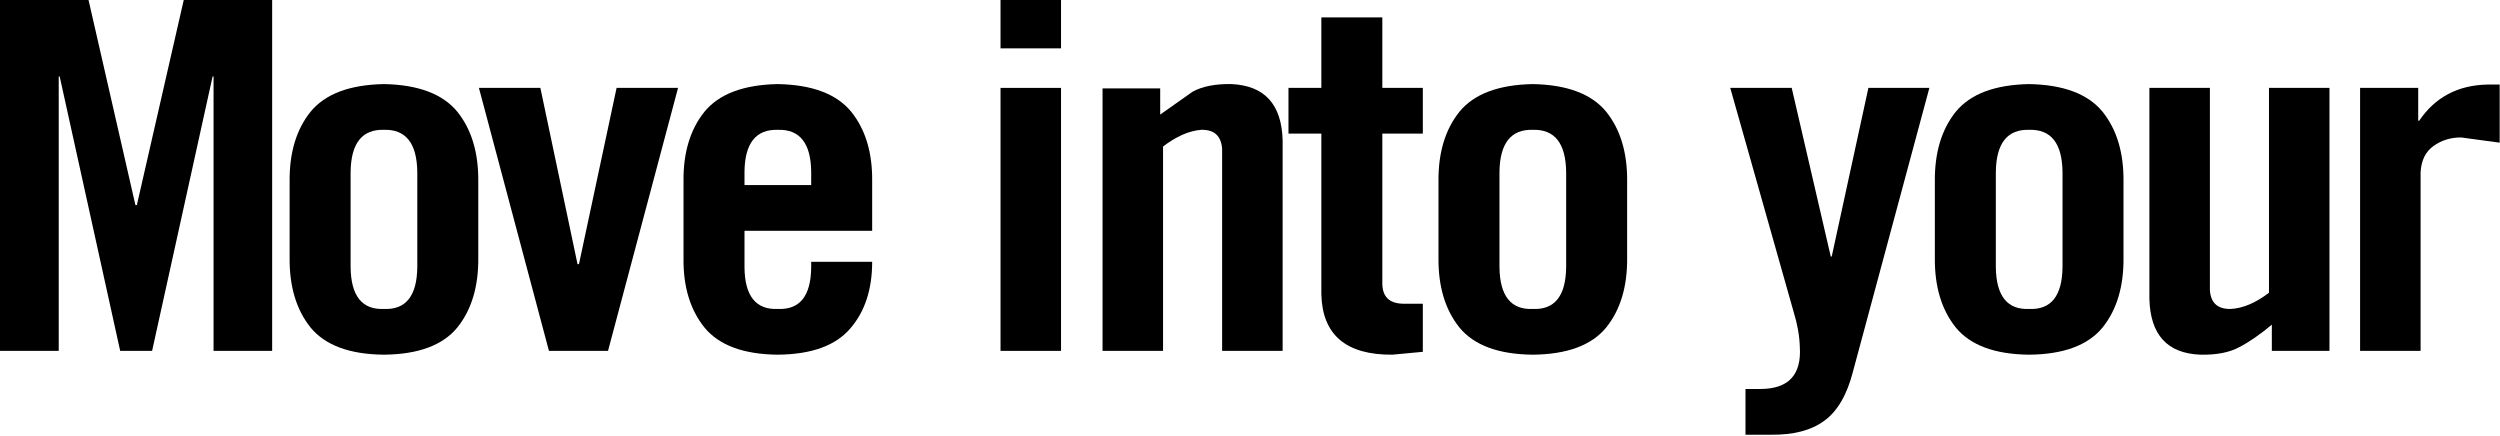 <?xml version="1.0" encoding="UTF-8" standalone="no"?>
<svg xmlns:xlink="http://www.w3.org/1999/xlink" height="49.15px" width="281.8px" xmlns="http://www.w3.org/2000/svg">
  <g transform="matrix(1.0, 0.0, 0.0, 1.0, 66.7, -8.45)">
    <g transform="matrix(1.0, 0.0, 0.0, 1.0, -69.8, 0.0)">
      <use fill="#000000" height="49.15" transform="matrix(1.074, 0.0, 0.0, 1.074, 0.0, 48.0)" width="281.8" xlink:href="#font_TradeGothic_CondEighteen_M0"/>
      <use fill="#000000" height="49.15" transform="matrix(1.074, 0.0, 0.0, 1.074, 32.9, 48.0)" width="281.8" xlink:href="#font_TradeGothic_CondEighteen_o0"/>
      <use fill="#000000" height="49.15" transform="matrix(1.074, 0.0, 0.0, 1.074, 56.6, 48.0)" width="281.8" xlink:href="#font_TradeGothic_CondEighteen_v0"/>
      <use fill="#000000" height="49.15" transform="matrix(1.074, 0.0, 0.0, 1.074, 77.3, 48.0)" width="281.8" xlink:href="#font_TradeGothic_CondEighteen_e0"/>
      <use fill="#000000" height="49.15" transform="matrix(1.074, 0.0, 0.0, 1.074, 112.55, 48.0)" width="281.8" xlink:href="#font_TradeGothic_CondEighteen_i0"/>
      <use fill="#000000" height="49.15" transform="matrix(1.074, 0.0, 0.0, 1.074, 124.05, 48.0)" width="281.8" xlink:href="#font_TradeGothic_CondEighteen_n0"/>
      <use fill="#000000" height="49.15" transform="matrix(1.074, 0.0, 0.0, 1.074, 147.8, 48.0)" width="281.8" xlink:href="#font_TradeGothic_CondEighteen_t0"/>
      <use fill="#000000" height="49.15" transform="matrix(1.074, 0.0, 0.0, 1.074, 162.4, 48.0)" width="281.8" xlink:href="#font_TradeGothic_CondEighteen_o0"/>
      <use fill="#000000" height="49.15" transform="matrix(1.074, 0.0, 0.0, 1.074, 197.65, 48.0)" width="281.8" xlink:href="#font_TradeGothic_CondEighteen_y0"/>
      <use fill="#000000" height="49.15" transform="matrix(1.074, 0.0, 0.0, 1.074, 218.35, 48.0)" width="281.8" xlink:href="#font_TradeGothic_CondEighteen_o0"/>
      <use fill="#000000" height="49.15" transform="matrix(1.074, 0.0, 0.0, 1.074, 242.05, 48.0)" width="281.8" xlink:href="#font_TradeGothic_CondEighteen_u0"/>
      <use fill="#000000" height="49.15" transform="matrix(1.074, 0.0, 0.0, 1.074, 265.8, 48.0)" width="281.8" xlink:href="#font_TradeGothic_CondEighteen_r0"/>
    </g>
  </g>
  <defs>
    <g id="font_TradeGothic_CondEighteen_M0">
      <path d="M22.2 -36.95 L22.2 -36.95 17.25 -15.3 17.1 -15.3 12.15 -36.95 2.85 -36.95 2.85 0.0 9.05 0.0 9.05 -28.8 9.15 -28.8 15.5 0.0 18.85 0.0 25.2 -28.8 25.3 -28.8 25.3 0.0 31.45 0.0 31.45 -36.95 22.2 -36.95 22.2 -36.95" fill-rule="evenodd" stroke="none"/>
    </g>
    <g id="font_TradeGothic_CondEighteen_o0">
      <path d="M2.65 -9.8 L2.65 -9.8 Q2.6 -5.25 4.85 -2.45 7.15 0.35 12.55 0.4 17.95 0.35 20.25 -2.45 22.5 -5.25 22.45 -9.8 L22.45 -17.75 Q22.5 -22.3 20.25 -25.1 17.95 -27.9 12.55 -28.0 7.15 -27.9 4.85 -25.1 2.6 -22.3 2.65 -17.75 L2.65 -9.8 2.65 -9.8 M16.05 -8.8 L16.05 -8.8 Q16.0 -4.25 12.55 -4.4 9.1 -4.25 9.05 -8.8 L9.05 -18.75 Q9.1 -23.3 12.55 -23.2 16.0 -23.3 16.05 -18.75 L16.05 -8.8 16.05 -8.8" fill-rule="evenodd" stroke="none"/>
    </g>
    <g id="font_TradeGothic_CondEighteen_v0">
      <path d="M10.95 -9.1 L10.95 -9.1 10.8 -9.1 6.9 -27.6 0.45 -27.6 7.8 0.0 14.0 0.0 21.35 -27.6 14.9 -27.6 10.95 -9.1 10.95 -9.1" fill-rule="evenodd" stroke="none"/>
    </g>
    <g id="font_TradeGothic_CondEighteen_e0">
      <path d="M22.45 -17.8 L22.45 -17.8 Q22.5 -22.3 20.25 -25.1 17.95 -27.9 12.55 -28.0 7.15 -27.9 4.85 -25.1 2.6 -22.3 2.65 -17.8 L2.65 -9.7 Q2.6 -5.25 4.85 -2.45 7.15 0.35 12.55 0.4 17.85 0.35 20.15 -2.35 22.45 -5.0 22.45 -9.35 L16.05 -9.35 16.05 -8.75 Q16.0 -4.25 12.55 -4.4 9.1 -4.25 9.05 -8.75 L9.05 -12.6 22.45 -12.6 22.45 -17.8 22.45 -17.8 M9.05 -17.4 L9.05 -17.4 9.05 -18.8 Q9.1 -23.3 12.55 -23.2 16.0 -23.3 16.05 -18.8 L16.05 -17.4 9.05 -17.4 9.05 -17.4" fill-rule="evenodd" stroke="none"/>
    </g>
    <g id="font_TradeGothic_CondEighteen_i0">
      <path d="M9.45 -31.75 L9.45 -31.75 9.45 -36.95 3.1 -36.95 3.1 -31.75 9.45 -31.75 9.45 -31.75 M9.45 0.0 L9.45 0.0 9.45 -27.6 3.1 -27.6 3.1 0.0 9.45 0.0 9.45 0.0" fill-rule="evenodd" stroke="none"/>
    </g>
    <g id="font_TradeGothic_CondEighteen_n0">
      <path d="M9.45 0.0 L9.45 0.0 9.45 -21.45 Q11.55 -23.05 13.45 -23.2 15.5 -23.25 15.65 -21.2 L15.65 0.0 22.0 0.0 22.0 -22.1 Q21.85 -27.75 16.65 -28.0 14.1 -28.05 12.55 -27.2 L9.15 -24.8 9.15 -27.55 3.1 -27.55 3.1 0.0 9.45 0.0 9.45 0.0" fill-rule="evenodd" stroke="none"/>
    </g>
    <g id="font_TradeGothic_CondEighteen_t0">
      <path d="M3.95 -22.8 L3.95 -22.8 3.95 -5.95 Q4.1 0.45 11.4 0.4 L14.6 0.1 14.6 -4.95 12.5 -4.95 Q10.3 -5.0 10.35 -7.2 L10.35 -22.8 14.6 -22.8 14.6 -27.6 10.35 -27.6 10.35 -35.0 3.95 -35.0 3.95 -27.6 0.5 -27.6 0.5 -22.8 3.95 -22.8 3.95 -22.8" fill-rule="evenodd" stroke="none"/>
    </g>
    <g id="font_TradeGothic_CondEighteen_y0">
      <path d="M11.1 -9.9 L11.1 -9.9 11.0 -9.9 6.9 -27.6 0.45 -27.6 7.1 -4.1 Q7.7 -2.15 7.75 -0.45 8.05 4.0 3.6 4.0 L2.05 4.0 2.05 8.8 4.7 8.8 Q8.25 8.85 10.3 7.35 12.4 5.85 13.35 2.1 L21.35 -27.6 14.95 -27.6 11.1 -9.9 11.1 -9.9" fill-rule="evenodd" stroke="none"/>
    </g>
    <g id="font_TradeGothic_CondEighteen_u0">
      <path d="M15.65 -27.6 L15.65 -27.6 15.65 -6.1 Q13.55 -4.5 11.65 -4.4 9.6 -4.35 9.45 -6.35 L9.45 -27.6 3.1 -27.6 3.1 -5.45 Q3.25 0.2 8.45 0.4 11.0 0.45 12.55 -0.4 14.1 -1.2 15.95 -2.75 L15.95 0.0 22.0 0.0 22.0 -27.6 15.65 -27.6 15.65 -27.6" fill-rule="evenodd" stroke="none"/>
    </g>
    <g id="font_TradeGothic_CondEighteen_r0">
      <path d="M9.45 0.0 L9.45 0.0 9.45 -18.75 Q9.55 -20.6 10.8 -21.5 12.05 -22.4 13.7 -22.4 L17.75 -21.85 17.75 -27.95 16.45 -27.95 Q11.8 -27.85 9.3 -24.15 L9.2 -24.15 9.2 -27.6 3.1 -27.6 3.1 0.0 9.45 0.0 9.45 0.0" fill-rule="evenodd" stroke="none"/>
    </g>
  </defs>
</svg>
